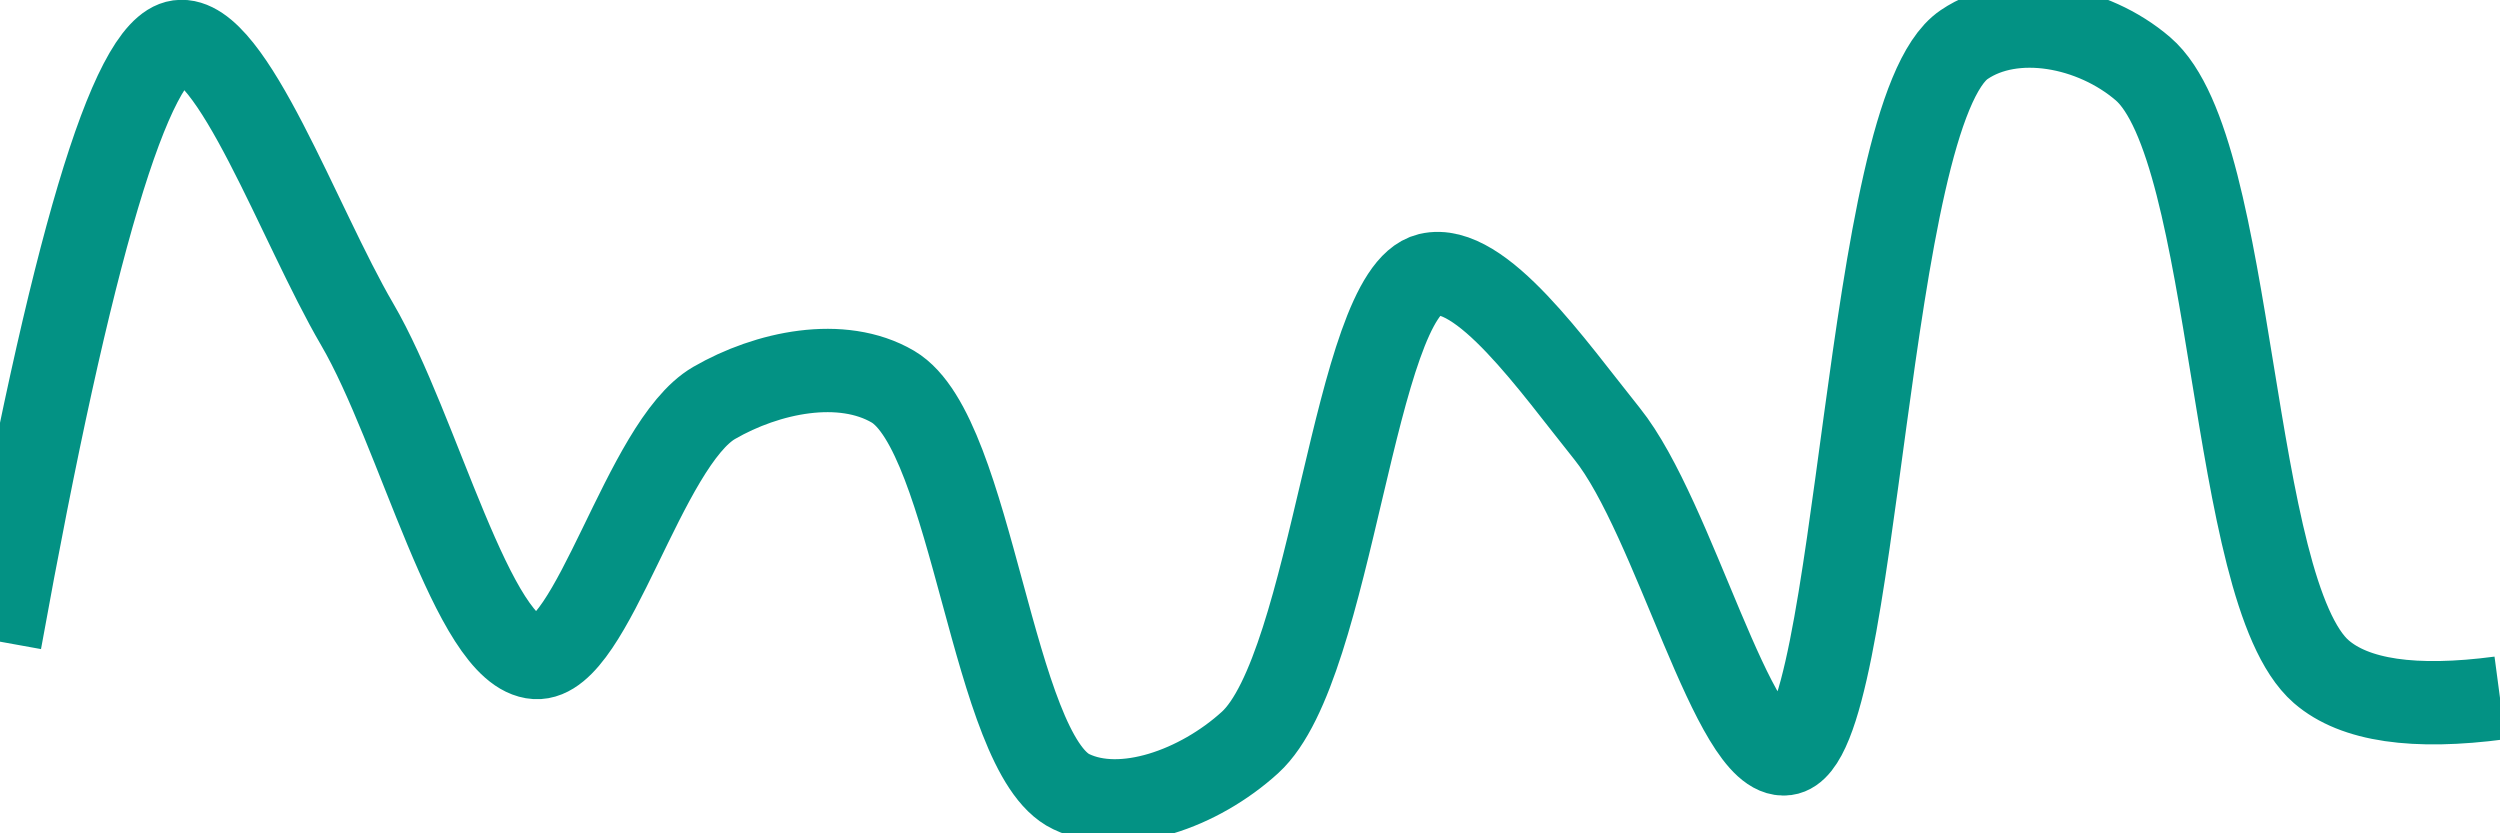 <svg class="main-svg" xmlns="http://www.w3.org/2000/svg" xmlns:xlink="http://www.w3.org/1999/xlink" width="60" height="20" style="" viewBox="0 0 60 20"><rect x="0" y="0" width="60" height="20" style="fill: rgb(0, 0, 0); fill-opacity: 0;"/><defs id="defs-debfca"><g class="clips"><clipPath id="clipdebfcaxyplot" class="plotclip"><rect width="60" height="20"/></clipPath><clipPath class="axesclip" id="clipdebfcax"><rect x="0" y="0" width="60" height="20"/></clipPath><clipPath class="axesclip" id="clipdebfcay"><rect x="0" y="0" width="60" height="20"/></clipPath><clipPath class="axesclip" id="clipdebfcaxy"><rect x="0" y="0" width="60" height="20"/></clipPath></g><g class="gradients"/><g class="patterns"/></defs><g class="bglayer"><rect class="bg" x="0" y="0" width="60" height="20" style="fill: rgb(0, 0, 0); fill-opacity: 0; stroke-width: 0;"/></g><g class="layer-below"><g class="imagelayer"/><g class="shapelayer"/></g><g class="cartesianlayer"><g class="subplot xy"><g class="layer-subplot"><g class="shapelayer"/><g class="imagelayer"/></g><g class="minor-gridlayer"><g class="x"/><g class="y"/></g><g class="gridlayer"><g class="x"/><g class="y"/></g><g class="zerolinelayer"/><g class="layer-between"><g class="shapelayer"/><g class="imagelayer"/></g><path class="xlines-below"/><path class="ylines-below"/><g class="overlines-below"/><g class="xaxislayer-below"/><g class="yaxislayer-below"/><g class="overaxes-below"/><g class="overplot"><g class="xy" transform="" clip-path="url(#clipdebfcaxyplot)"><g class="scatterlayer mlayer"><g class="trace scatter traced65759" style="stroke-miterlimit: 2; opacity: 1;"><g class="fills"/><g class="errorbars"/><g class="lines"><path class="js-line" d="M0,15.4Q2.56,1.24 4.29,1C5.56,0.83 7.18,5.4 8.57,7.78C10.05,10.31 11.35,15.69 12.86,15.78C14.22,15.86 15.45,10.65 17.14,9.67C18.42,8.93 20.2,8.56 21.43,9.28C23.36,10.42 23.81,18.1 25.71,19C26.94,19.59 28.78,18.93 30,17.82C32,16 32.48,7.03 34.29,6.59C35.54,6.29 37.26,8.78 38.57,10.41C40.19,12.43 41.6,18.26 42.86,18.09C44.63,17.86 44.74,2.69 47.14,1.07C48.33,0.26 50.23,0.62 51.43,1.65C53.67,3.57 53.48,14.18 55.71,16.12Q56.91,17.16 60,16.75" style="vector-effect: none; fill: none; stroke: rgb(3, 146, 132); stroke-opacity: 1; stroke-width: 2px; opacity: 1;"/></g><g class="points"/><g class="text"/></g></g></g></g><path class="xlines-above crisp" d="M0,0" style="fill: none;"/><path class="ylines-above crisp" d="M0,0" style="fill: none;"/><g class="overlines-above"/><g class="xaxislayer-above"/><g class="yaxislayer-above"/><g class="overaxes-above"/></g></g><g class="polarlayer"/><g class="smithlayer"/><g class="ternarylayer"/><g class="geolayer"/><g class="funnelarealayer"/><g class="pielayer"/><g class="iciclelayer"/><g class="treemaplayer"/><g class="sunburstlayer"/><g class="glimages"/><defs id="topdefs-debfca"><g class="clips"/></defs><g class="layer-above"><g class="imagelayer"/><g class="shapelayer"/></g><g class="infolayer"><g class="g-gtitle"/></g></svg>